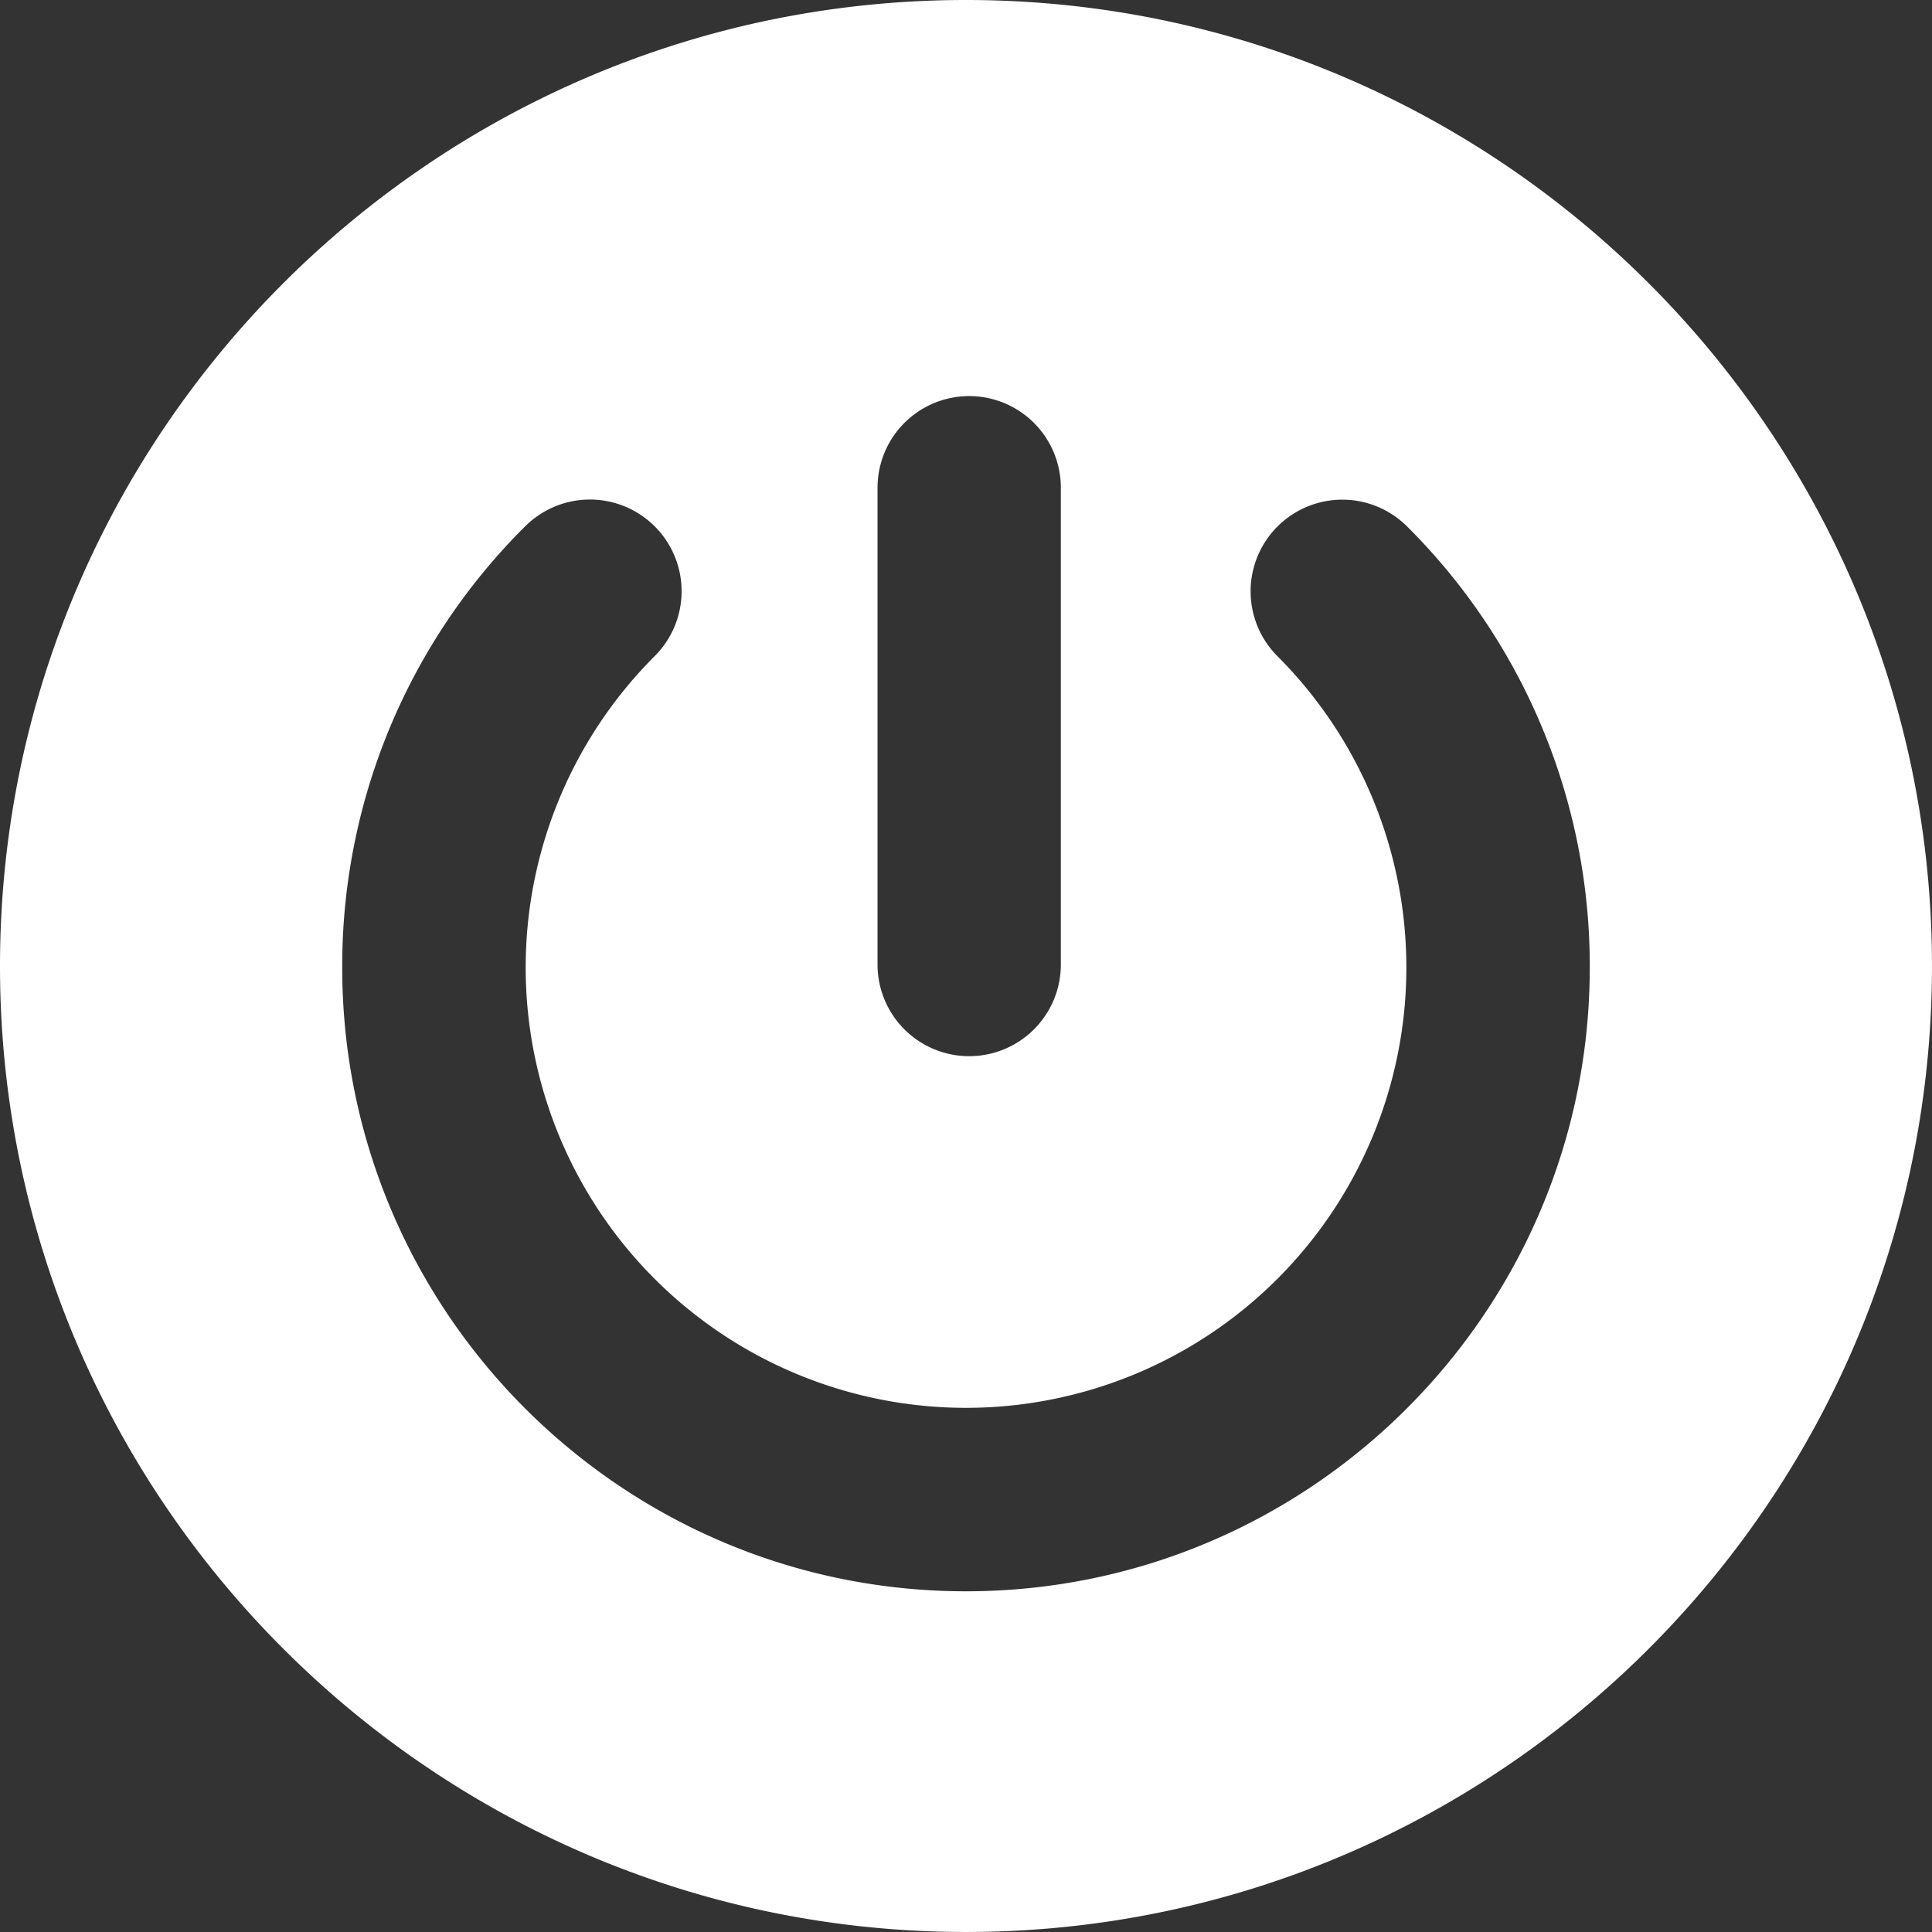 <svg id="power-button-outline" xmlns="http://www.w3.org/2000/svg" width="430.104" height="430.105" viewBox="0 0 430.104 430.105">
  <rect x="0" y="0" width="430.104" height="430.105" fill="#333333" stroke="none"/>
  <g id="Group_3033" data-name="Group 3033">
    <path id="Path_16358" data-name="Path 16358" d="M430.1,215.052C430.1,96.473,333.632,0,215.052,0S0,96.473,0,215.052,96.473,430.1,215.052,430.1,430.1,333.64,430.1,215.052Zm-193.934-.329a20.4,20.4,0,0,1-40.808,0V108.583a20.4,20.4,0,1,1,40.808,0Zm117.748.684c0,76.567-62.291,138.849-138.867,138.849S76.186,291.974,76.186,215.408a137.886,137.886,0,0,1,40.722-98.231,20.409,20.409,0,1,1,28.846,28.88,98.028,98.028,0,1,0,138.633.026,20.415,20.415,0,0,1,28.88-28.863A138.046,138.046,0,0,1,353.919,215.408Z" fill="#fff"/>
  </g>
</svg>
